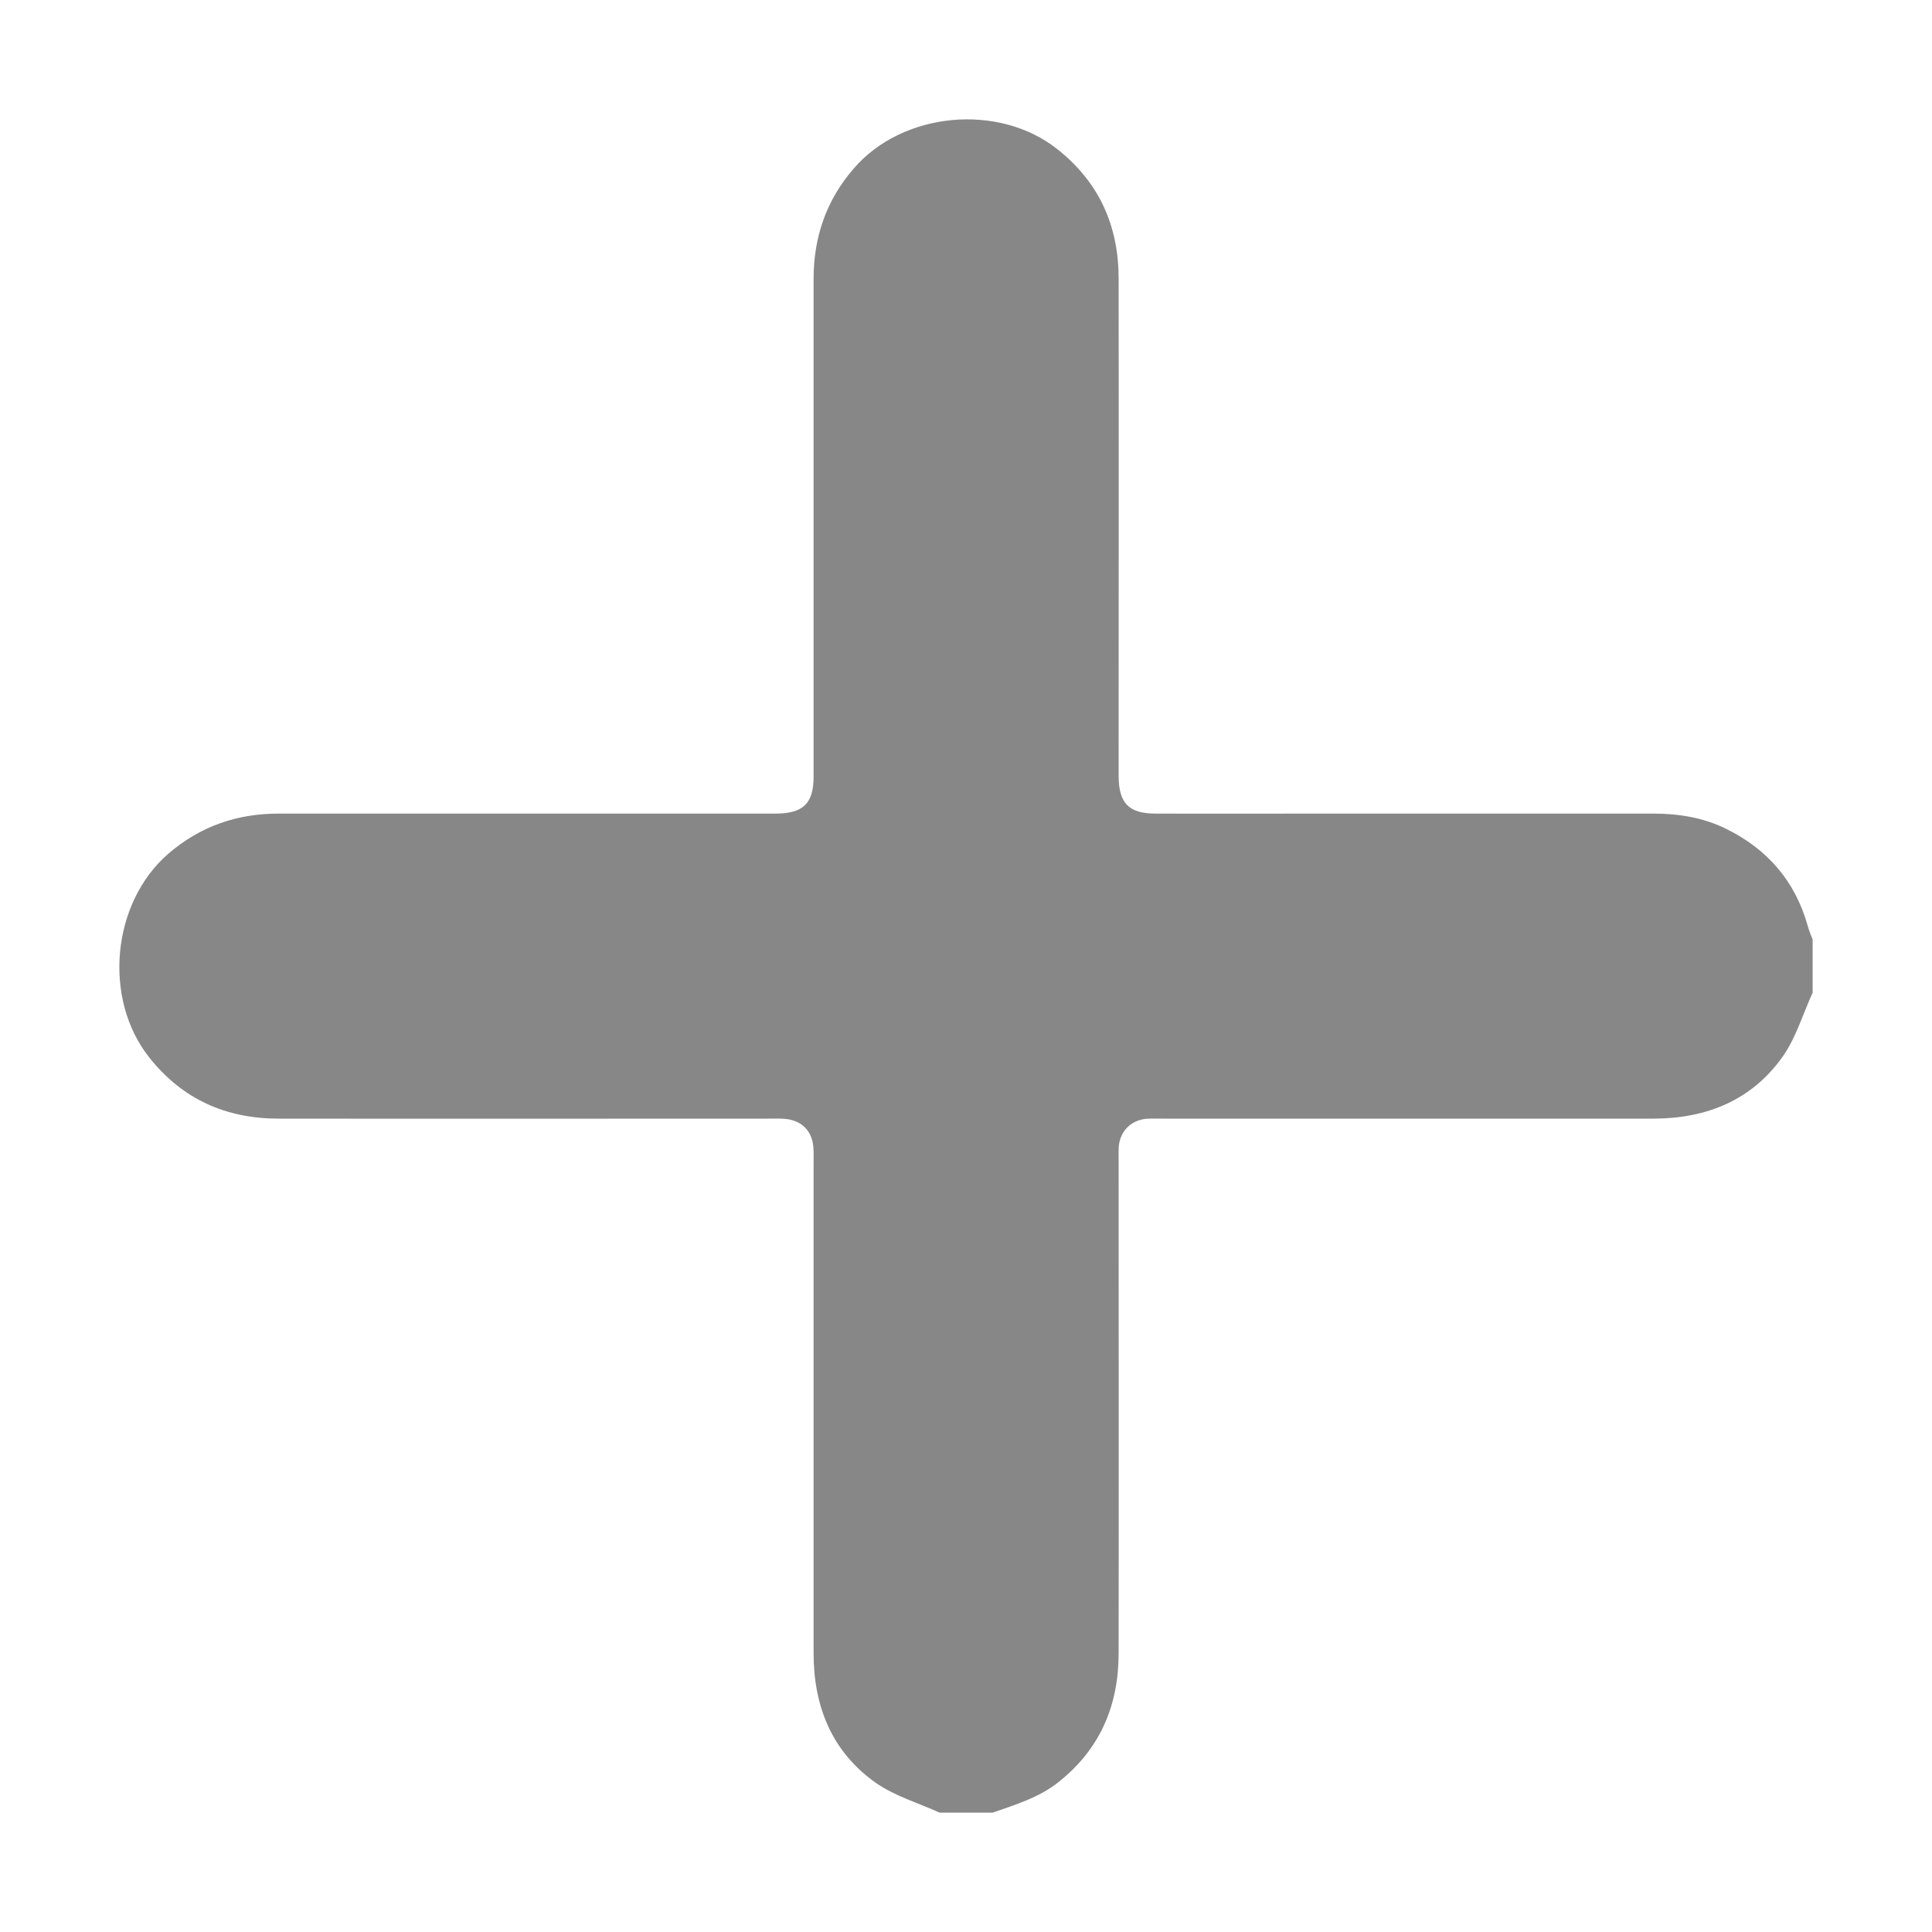 <svg width="9" height="9" viewBox="0 0 9 9" fill="none" xmlns="http://www.w3.org/2000/svg">
<g clip-path="url(#clip0_1328_1010)">
<path d="M4.377 8.444C4.278 8.399 4.169 8.367 4.081 8.306C3.875 8.161 3.79 7.949 3.79 7.701C3.79 6.941 3.79 6.181 3.79 5.421C3.79 5.396 3.791 5.37 3.789 5.344C3.783 5.267 3.733 5.218 3.655 5.212C3.629 5.21 3.604 5.211 3.578 5.211C2.818 5.211 2.058 5.212 1.298 5.211C1.054 5.211 0.851 5.122 0.696 4.927C0.478 4.653 0.52 4.206 0.784 3.977C0.934 3.848 1.105 3.79 1.299 3.79C2.051 3.79 2.804 3.79 3.556 3.79C3.576 3.79 3.597 3.79 3.617 3.79C3.742 3.789 3.79 3.742 3.79 3.618C3.79 2.845 3.79 2.072 3.79 1.3C3.79 1.106 3.848 0.934 3.977 0.785C4.205 0.52 4.653 0.478 4.927 0.696C5.122 0.851 5.211 1.054 5.211 1.298C5.212 2.048 5.211 2.798 5.211 3.547C5.211 3.57 5.211 3.593 5.211 3.617C5.212 3.742 5.259 3.79 5.382 3.79C5.654 3.791 5.927 3.79 6.199 3.79C6.699 3.79 7.2 3.79 7.7 3.79C7.819 3.79 7.935 3.808 8.043 3.862C8.235 3.957 8.363 4.106 8.421 4.313C8.427 4.335 8.436 4.356 8.444 4.377V4.624C8.399 4.723 8.367 4.832 8.306 4.92C8.161 5.126 7.949 5.211 7.701 5.211C6.939 5.211 6.176 5.211 5.414 5.211C5.389 5.211 5.363 5.21 5.337 5.212C5.268 5.22 5.22 5.268 5.212 5.337C5.21 5.363 5.211 5.389 5.211 5.414C5.211 6.177 5.212 6.939 5.211 7.701C5.211 7.946 5.124 8.15 4.928 8.304C4.837 8.375 4.73 8.407 4.624 8.444H4.377L4.377 8.444Z" fill="#878787"/>
</g>
<defs>
<clipPath id="clip0_1328_1010">
<rect width="9" height="9" fill="white"/>
</clipPath>
</defs>
</svg>

